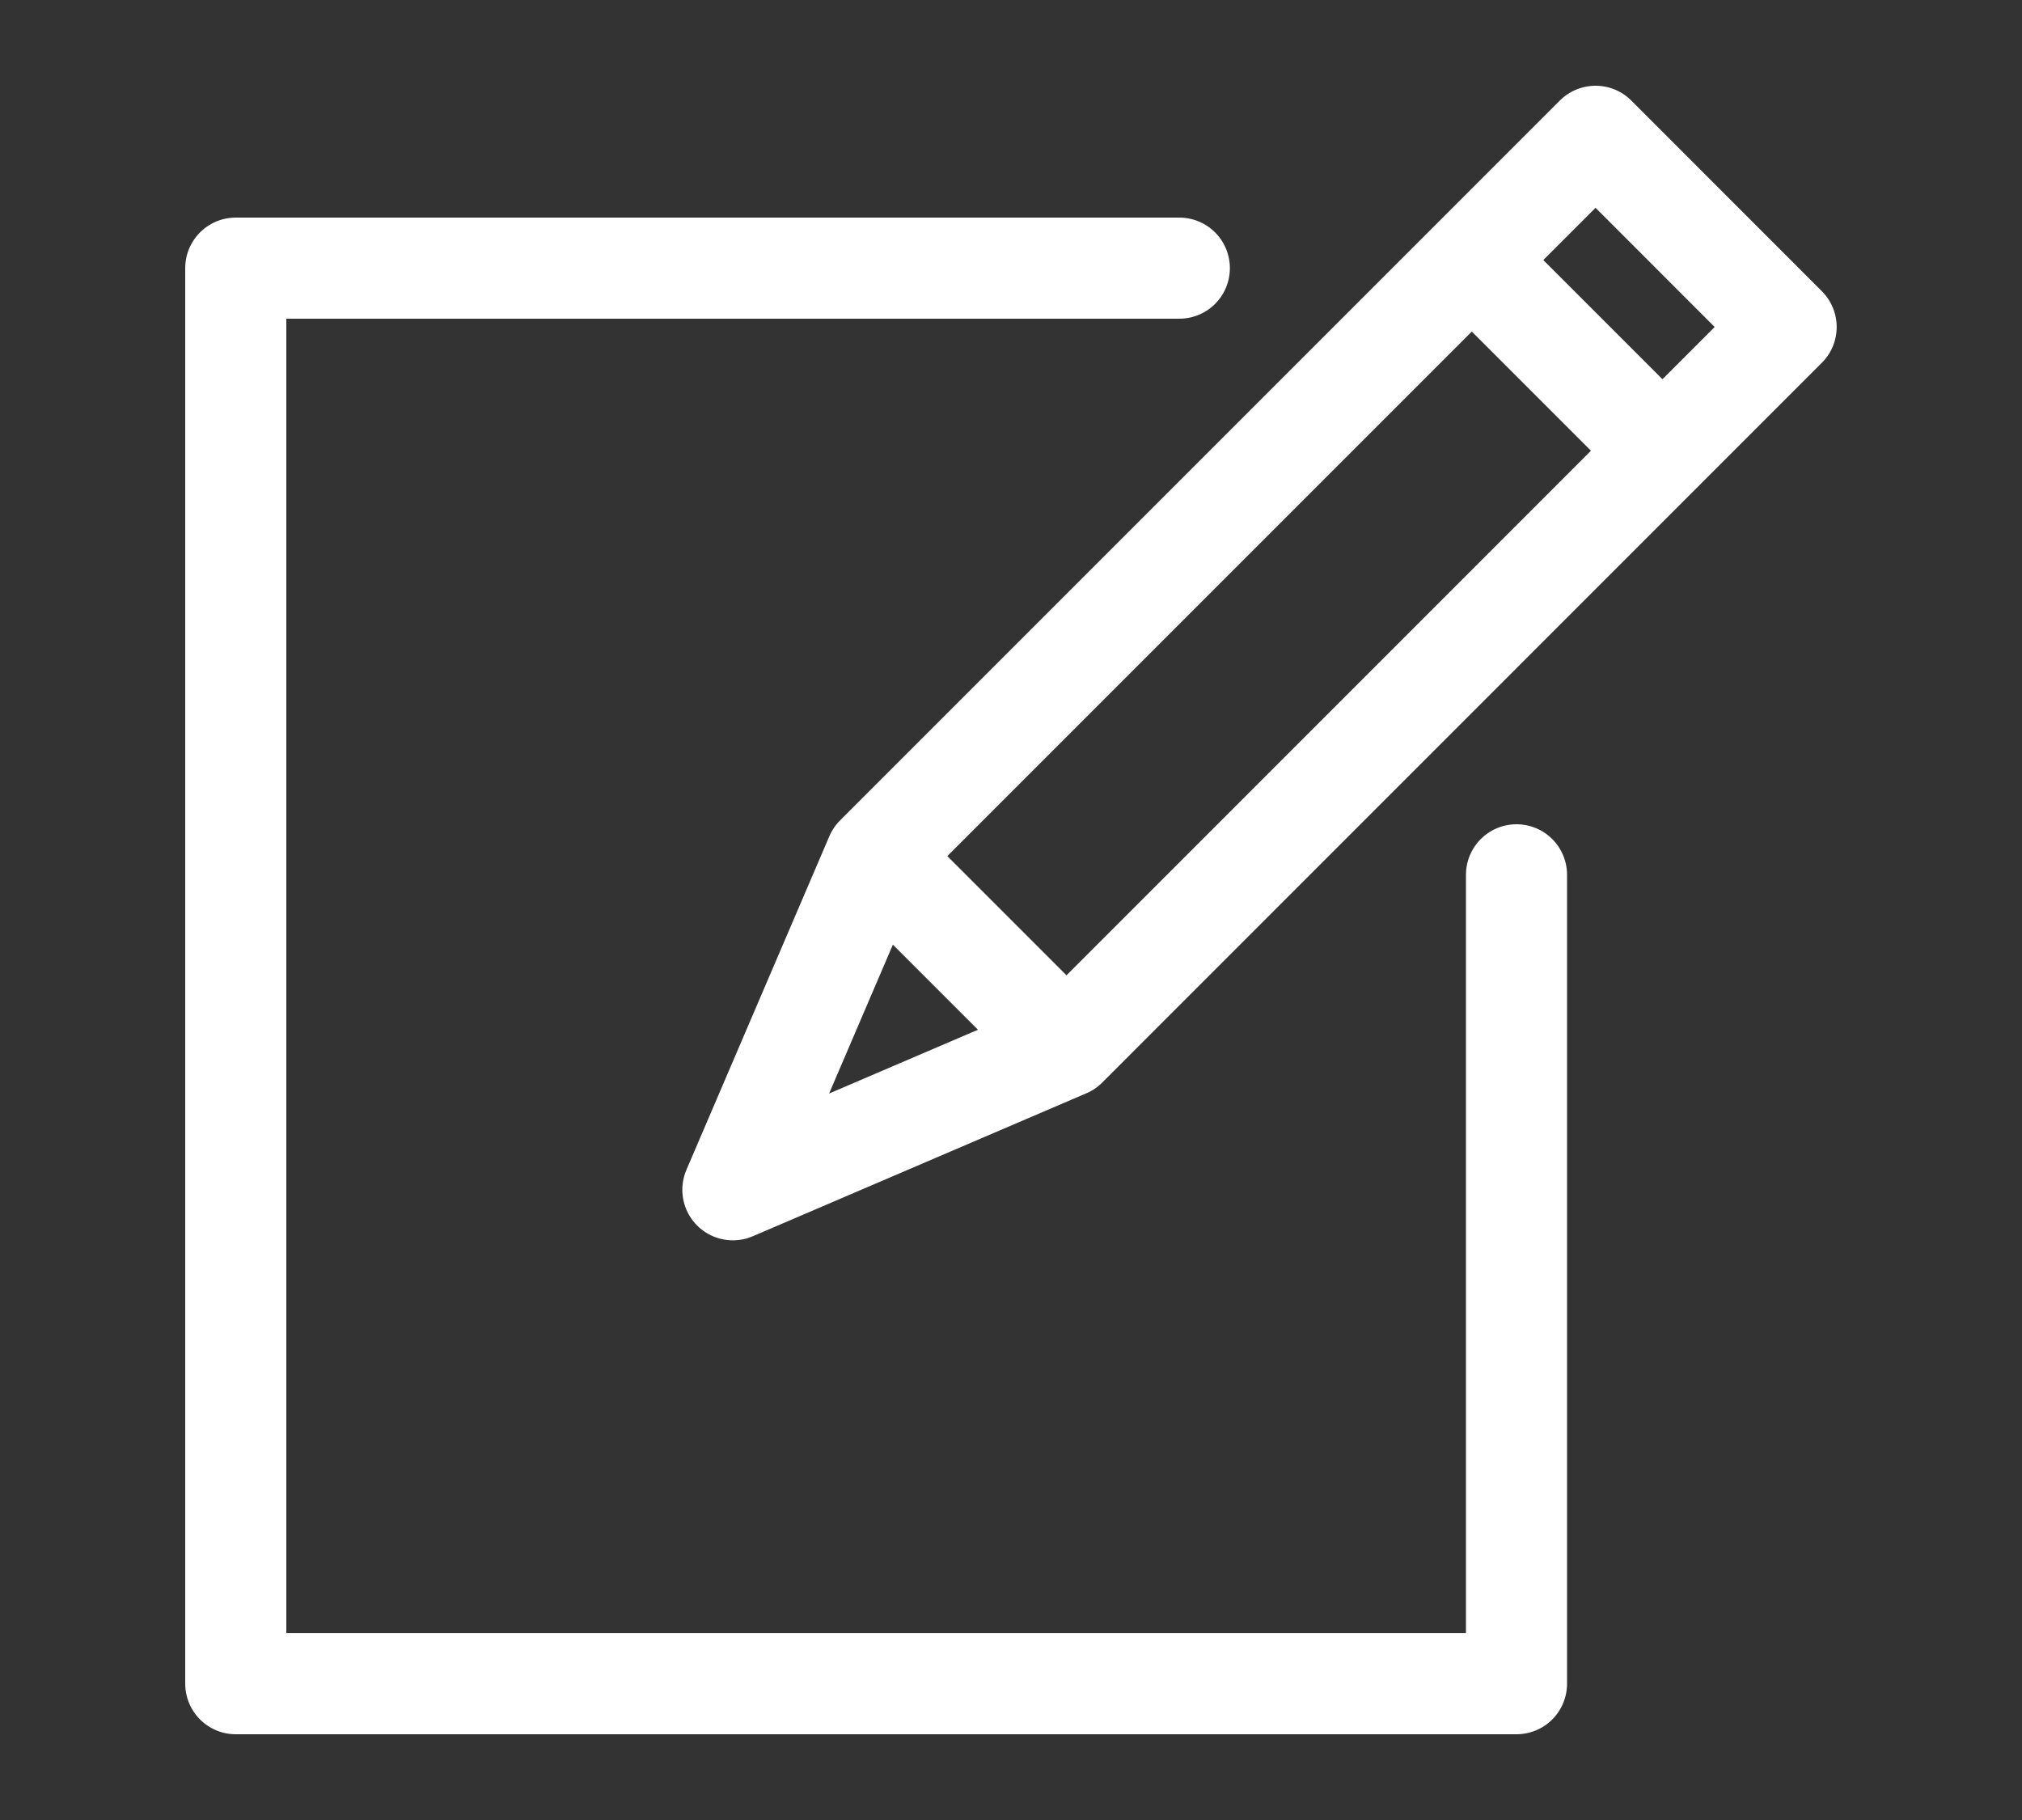 <svg xmlns="http://www.w3.org/2000/svg" width="20" height="18" viewBox="0 0 20 18">
    <rect x="0" y="0" width="20" height="18" fill="#333333" stroke="none"/>
    <g fill="none" fill-rule="evenodd" stroke="#FFF" stroke-linecap="round" stroke-linejoin="round">
        <path d="M15 8.652v8H2.332v-14h9.333"/>
        <path d="M10.549 10.353l-3.3 1.414 1.414-3.3 7.119-7.119 1.885 1.886zM16.444 4.458l-1.886-1.886M10.549 10.353L8.663 8.467"/>
    </g>
</svg>
